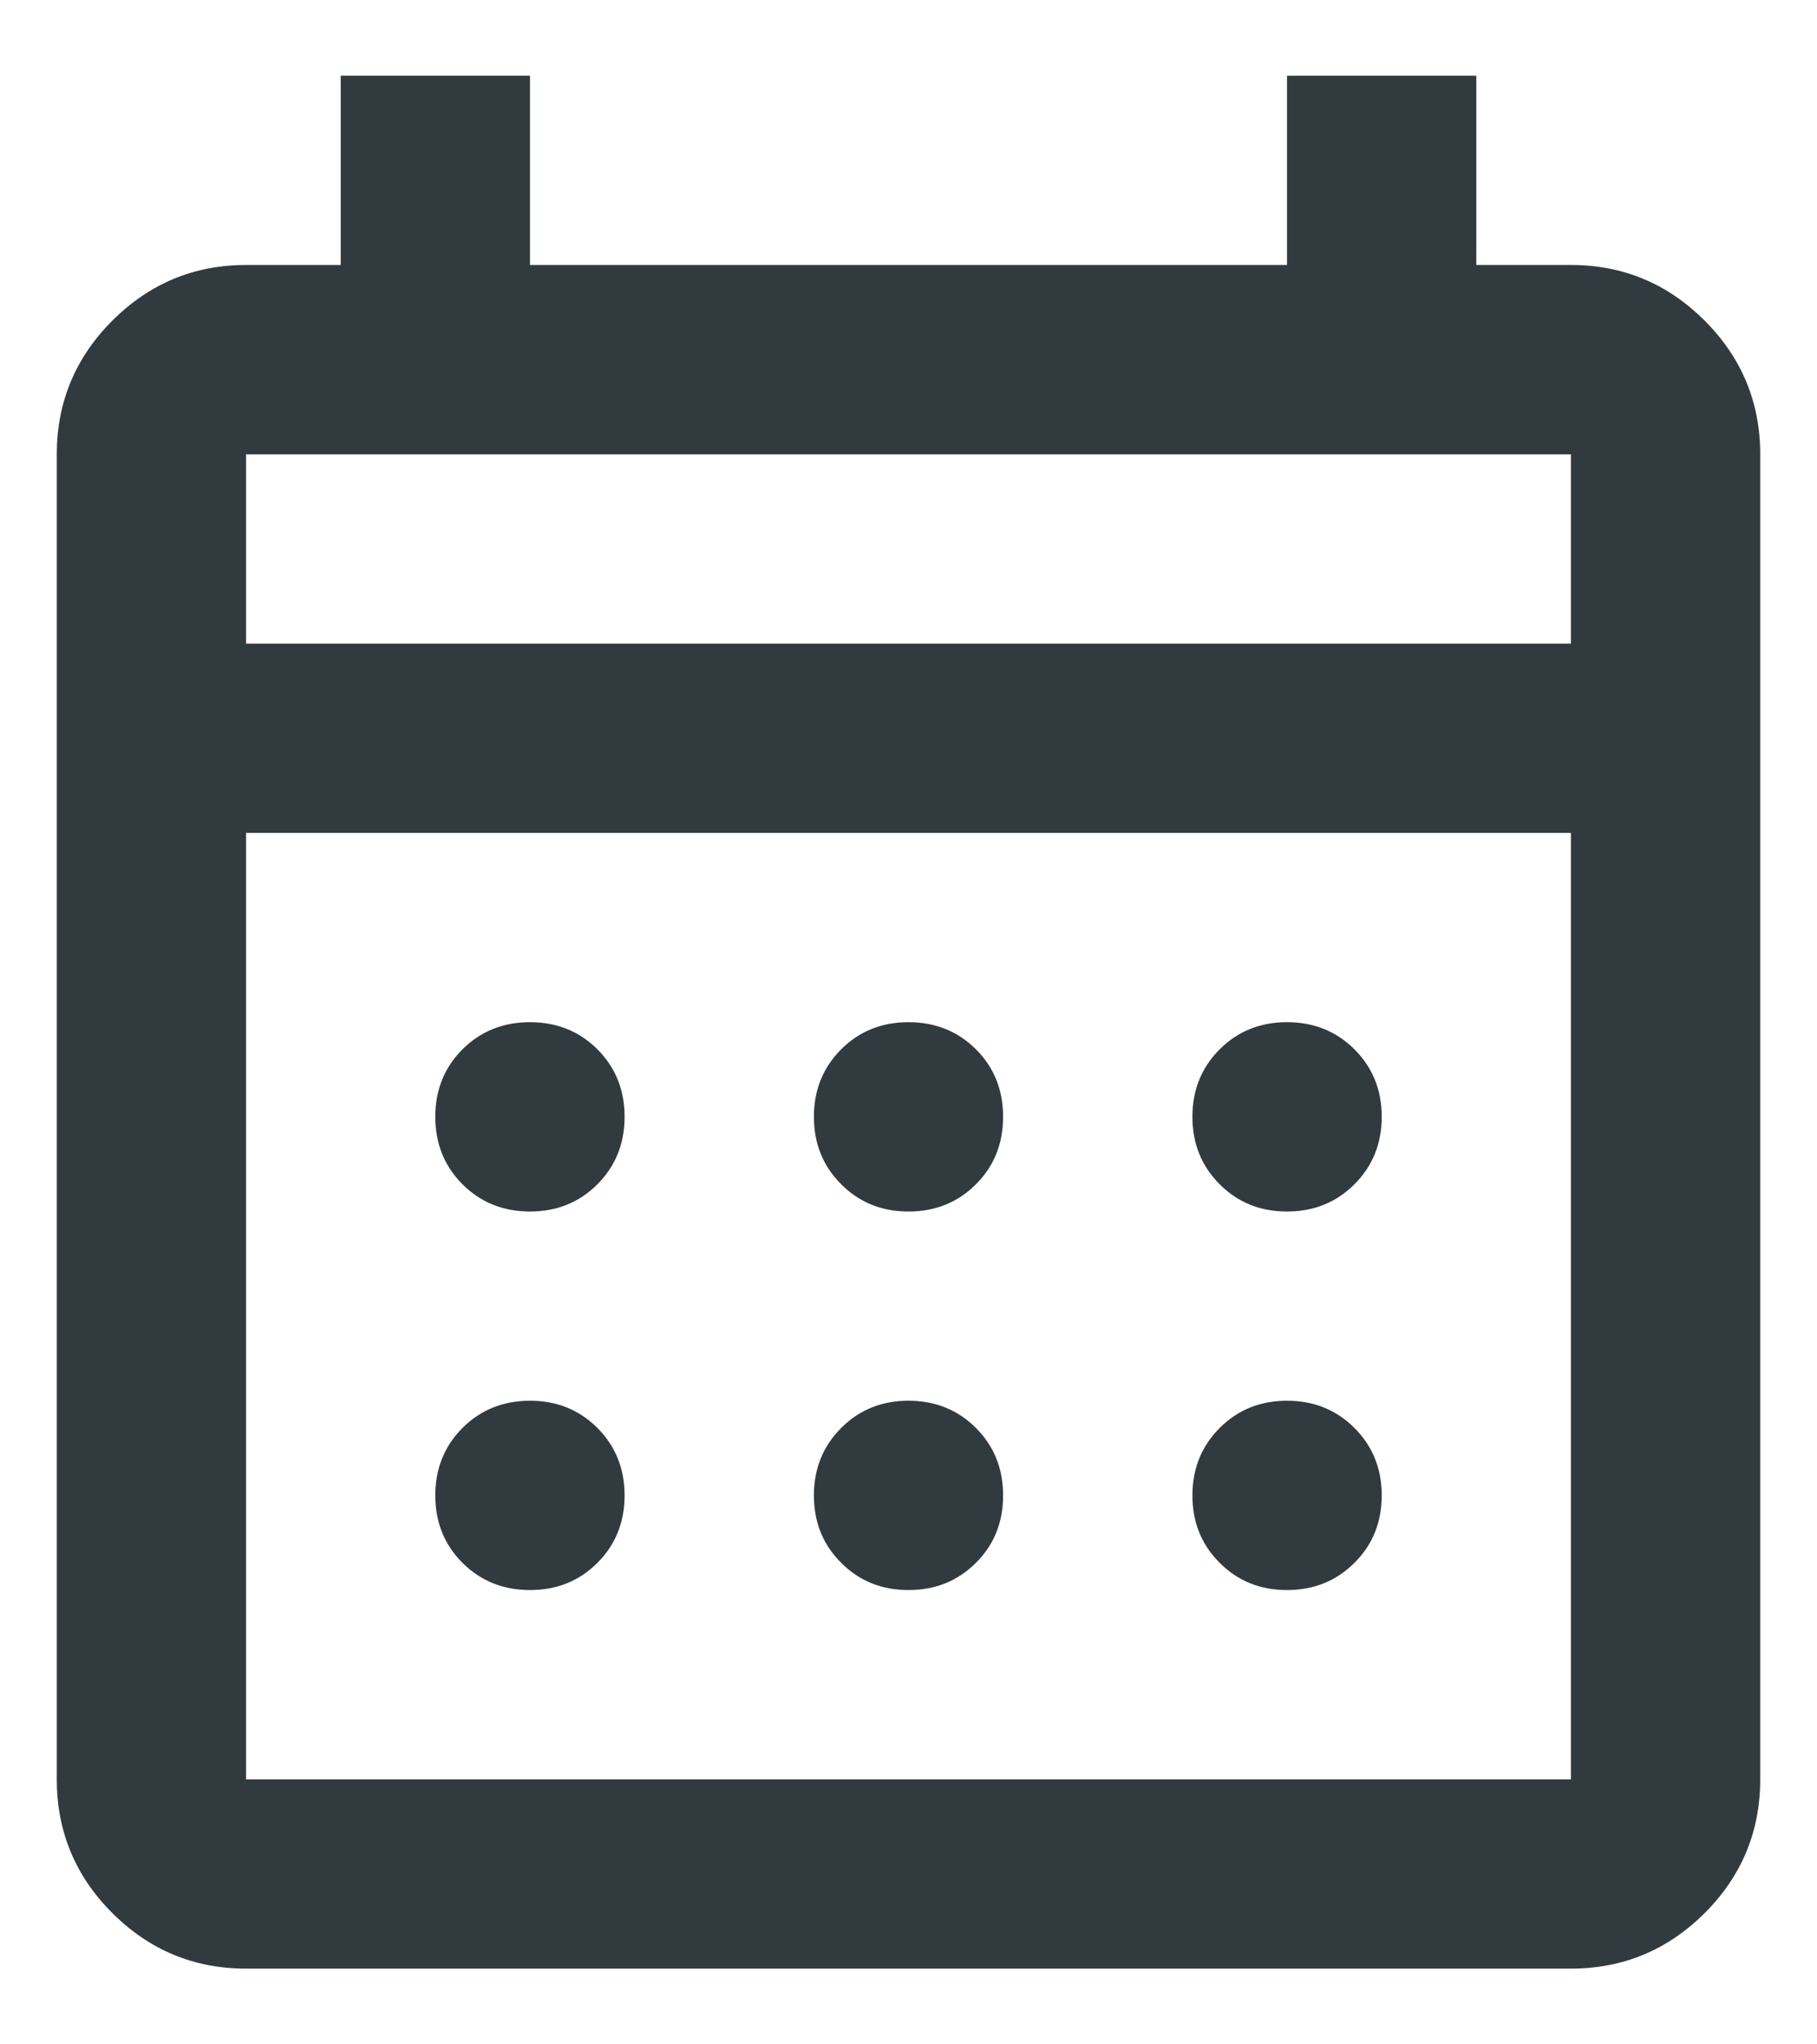 <svg width="16" height="18" viewBox="0 0 16 18" fill="none" xmlns="http://www.w3.org/2000/svg">
<path d="M2.167 17.333C1.708 17.333 1.316 17.17 0.989 16.844C0.663 16.518 0.5 16.125 0.5 15.667V4C0.5 3.542 0.663 3.15 0.989 2.823C1.316 2.497 1.708 2.333 2.167 2.333H3V0.667H4.667V2.333H11.333V0.667H13V2.333H13.833C14.292 2.333 14.684 2.497 15.011 2.823C15.337 3.15 15.5 3.542 15.5 4V15.667C15.5 16.125 15.337 16.518 15.011 16.844C14.684 17.17 14.292 17.333 13.833 17.333H2.167ZM2.167 15.667H13.833V7.333H2.167V15.667ZM2.167 5.667H13.833V4H2.167V5.667ZM8 10.667C7.764 10.667 7.566 10.587 7.407 10.427C7.247 10.267 7.167 10.069 7.167 9.833C7.167 9.597 7.247 9.399 7.407 9.239C7.566 9.08 7.764 9 8 9C8.236 9 8.434 9.08 8.594 9.239C8.754 9.399 8.833 9.597 8.833 9.833C8.833 10.069 8.754 10.267 8.594 10.427C8.434 10.587 8.236 10.667 8 10.667ZM4.667 10.667C4.431 10.667 4.232 10.587 4.072 10.427C3.913 10.267 3.833 10.069 3.833 9.833C3.833 9.597 3.913 9.399 4.072 9.239C4.232 9.08 4.431 9 4.667 9C4.903 9 5.101 9.08 5.261 9.239C5.42 9.399 5.5 9.597 5.5 9.833C5.5 10.069 5.42 10.267 5.261 10.427C5.101 10.587 4.903 10.667 4.667 10.667ZM11.333 10.667C11.097 10.667 10.899 10.587 10.74 10.427C10.58 10.267 10.5 10.069 10.5 9.833C10.5 9.597 10.58 9.399 10.74 9.239C10.899 9.08 11.097 9 11.333 9C11.569 9 11.767 9.08 11.927 9.239C12.087 9.399 12.167 9.597 12.167 9.833C12.167 10.069 12.087 10.267 11.927 10.427C11.767 10.587 11.569 10.667 11.333 10.667ZM8 14C7.764 14 7.566 13.92 7.407 13.76C7.247 13.601 7.167 13.403 7.167 13.167C7.167 12.931 7.247 12.733 7.407 12.573C7.566 12.413 7.764 12.333 8 12.333C8.236 12.333 8.434 12.413 8.594 12.573C8.754 12.733 8.833 12.931 8.833 13.167C8.833 13.403 8.754 13.601 8.594 13.76C8.434 13.92 8.236 14 8 14ZM4.667 14C4.431 14 4.232 13.92 4.072 13.76C3.913 13.601 3.833 13.403 3.833 13.167C3.833 12.931 3.913 12.733 4.072 12.573C4.232 12.413 4.431 12.333 4.667 12.333C4.903 12.333 5.101 12.413 5.261 12.573C5.42 12.733 5.5 12.931 5.5 13.167C5.5 13.403 5.42 13.601 5.261 13.76C5.101 13.92 4.903 14 4.667 14ZM11.333 14C11.097 14 10.899 13.92 10.74 13.76C10.58 13.601 10.5 13.403 10.5 13.167C10.5 12.931 10.58 12.733 10.74 12.573C10.899 12.413 11.097 12.333 11.333 12.333C11.569 12.333 11.767 12.413 11.927 12.573C12.087 12.733 12.167 12.931 12.167 13.167C12.167 13.403 12.087 13.601 11.927 13.76C11.767 13.92 11.569 14 11.333 14Z" fill="#313B3F"/>
</svg>
